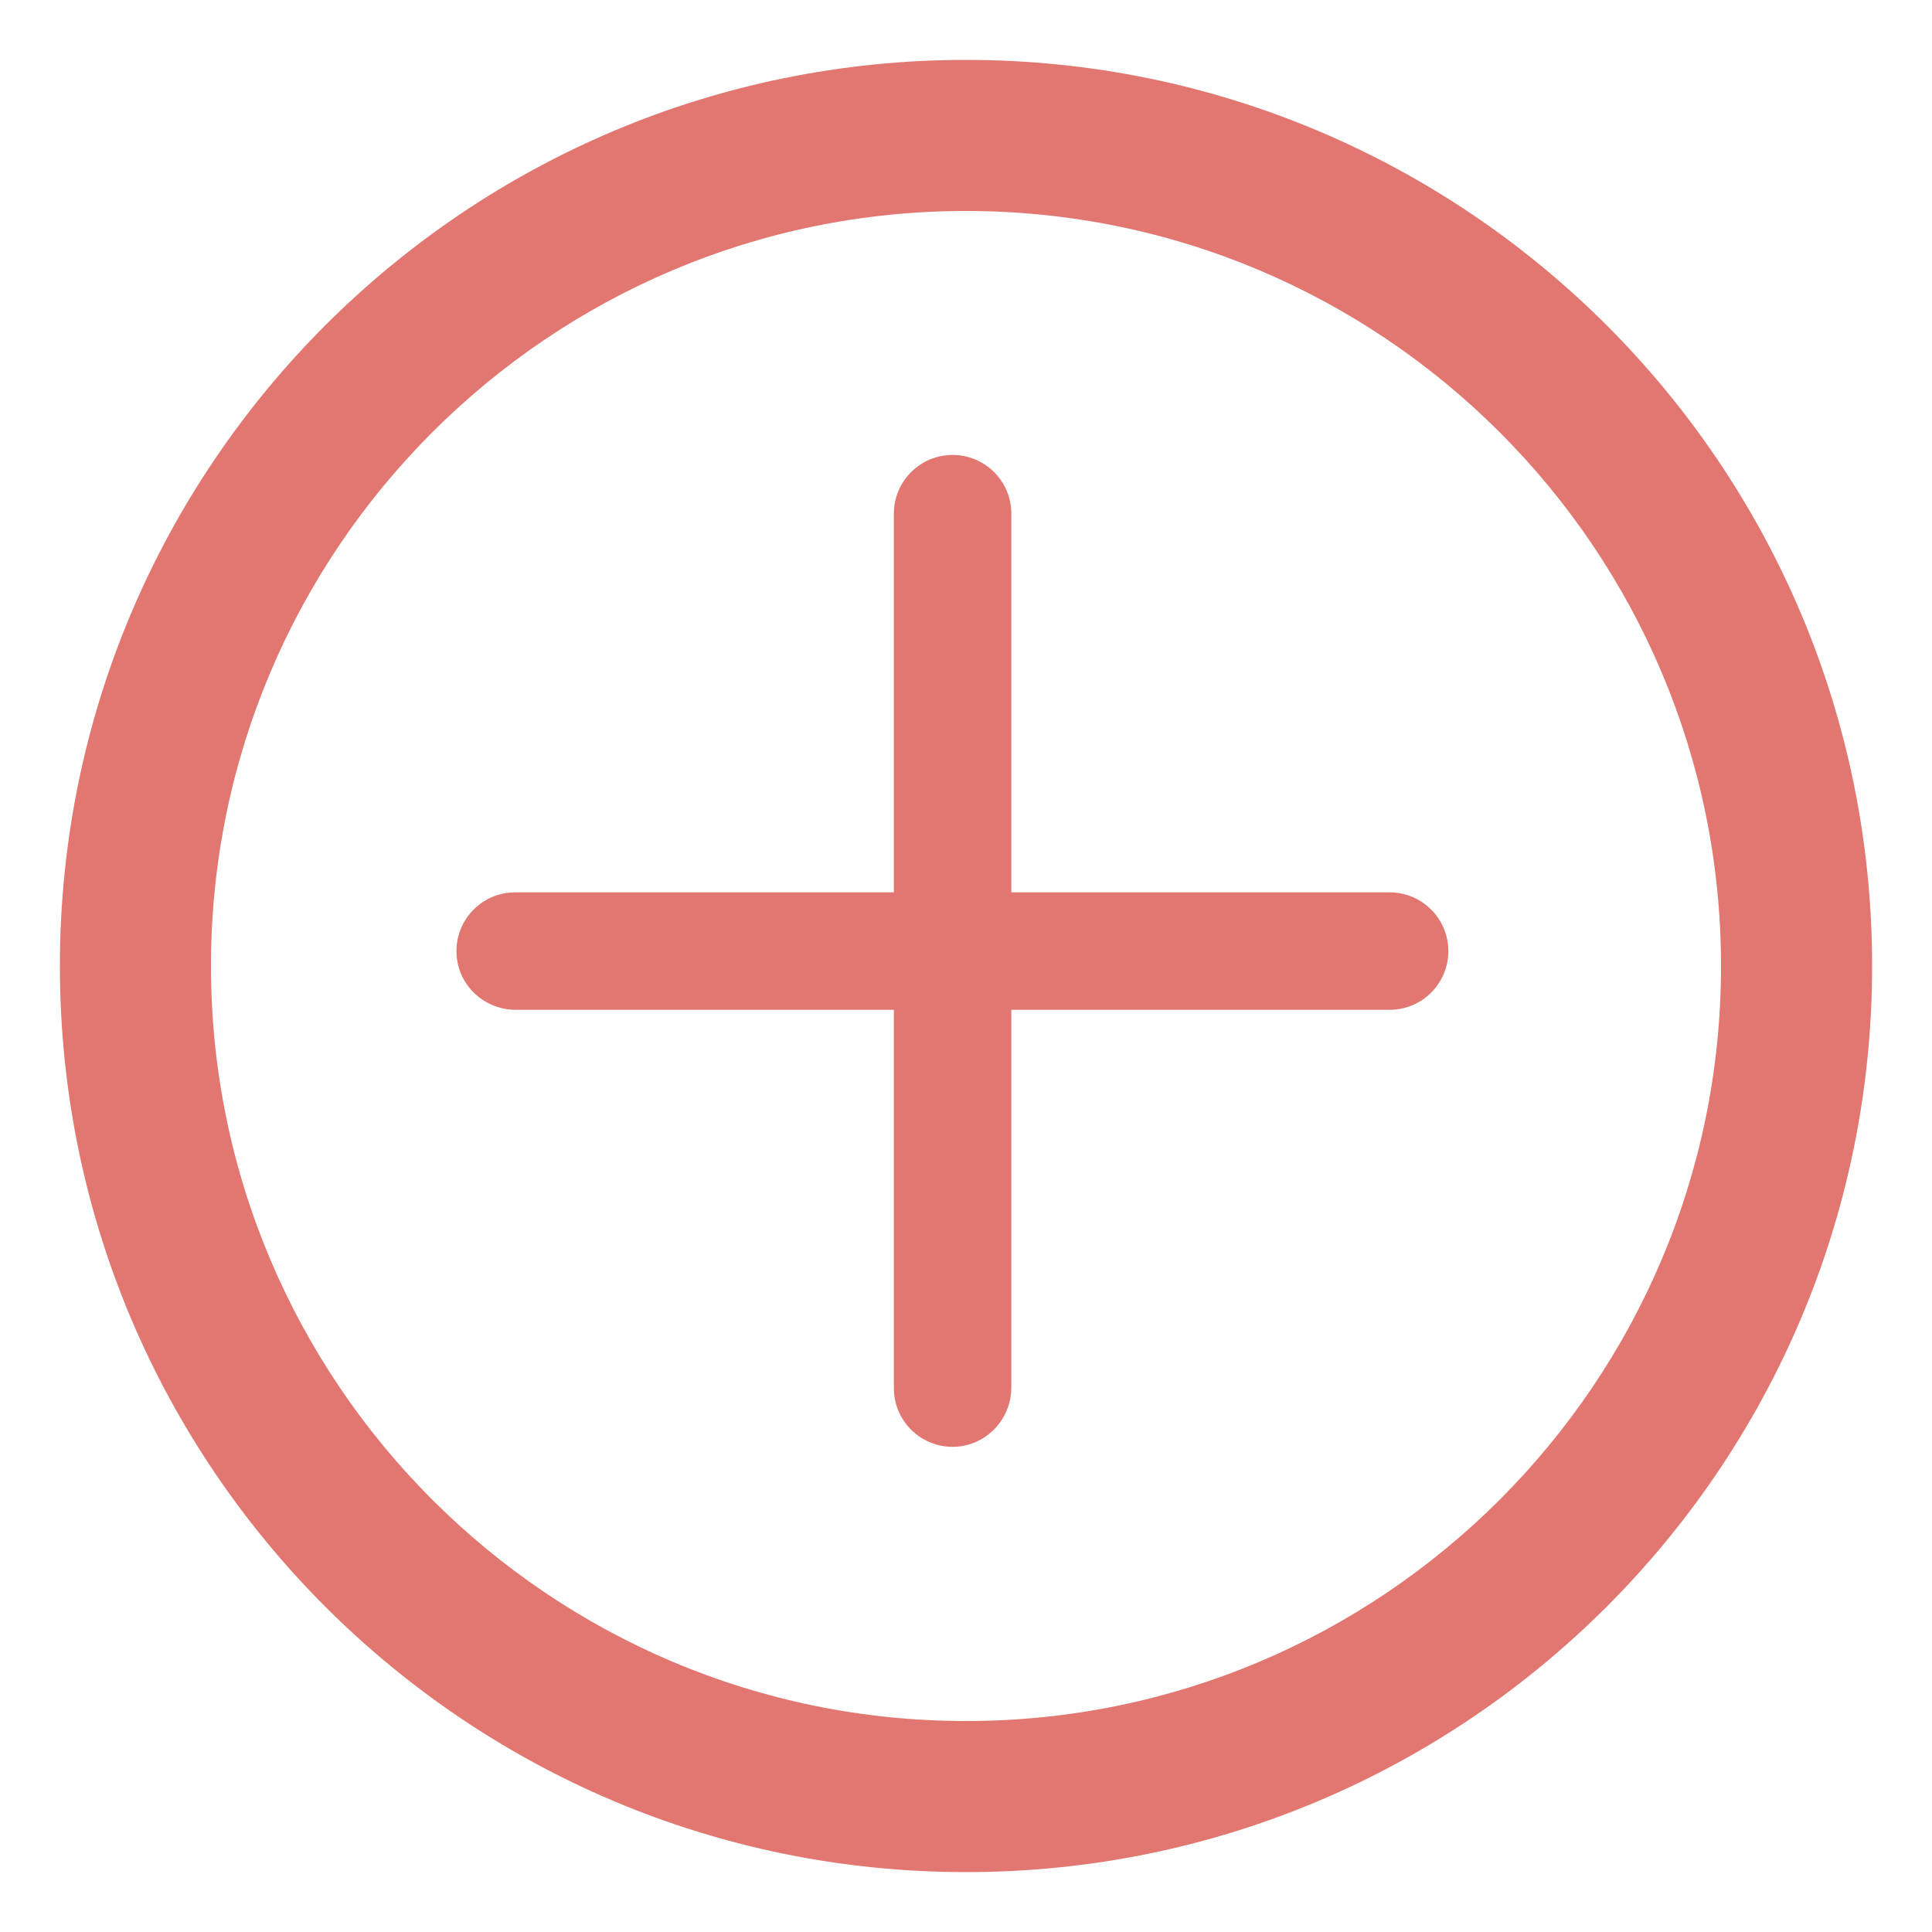 <?xml version="1.0" encoding="utf-8"?>
<!-- Generator: Adobe Illustrator 25.2.1, SVG Export Plug-In . SVG Version: 6.00 Build 0)  -->
<svg version="1.1" id="Laag_1" xmlns="http://www.w3.org/2000/svg" xmlns:xlink="http://www.w3.org/1999/xlink" x="0px" y="0px"
	 viewBox="0 0 50 50" style="enable-background:new 0 0 50 50;" xml:space="preserve">
<style type="text/css">
	.st0{fill:none;}
	.st1{fill:#E17770;}
</style>
<g id="Group_165" transform="translate(-527 80)">
	<g id="Path_21" transform="translate(527 -80)">
		<path class="st0" d="M25,1.55c12.95,0,23.45,10.5,23.45,23.45S37.95,48.45,25,48.45S1.55,37.95,1.55,25S12.05,1.55,25,1.55z"/>
		<path class="st1" d="M25,5.46C14.22,5.46,5.46,14.22,5.46,25S14.22,44.54,25,44.54S44.54,35.78,44.54,25S35.78,5.46,25,5.46
			 M25,1.55c12.95,0,23.45,10.5,23.45,23.45S37.95,48.45,25,48.45S1.55,37.95,1.55,25S12.05,1.55,25,1.55z"/>
	</g>
	<g id="Group_164" transform="translate(532.253 -74.766)">
		<path id="Rectangle_127" class="st1" d="M6.56,19.38L6.56,19.38c0-0.84,0.68-1.52,1.52-1.52h22.63c0.84,0,1.52,0.68,1.52,1.52l0,0
			c0,0.84-0.68,1.52-1.52,1.52H8.08C7.24,20.89,6.56,20.22,6.56,19.38z"/>
		<path id="Rectangle_128" class="st1" d="M19.4,32.21L19.4,32.21c-0.84,0-1.52-0.68-1.52-1.52V8.06c0-0.84,0.68-1.52,1.52-1.52l0,0
			c0.84,0,1.52,0.68,1.52,1.52v22.63C20.91,31.53,20.23,32.21,19.4,32.21z"/>
	</g>
</g>
</svg>
